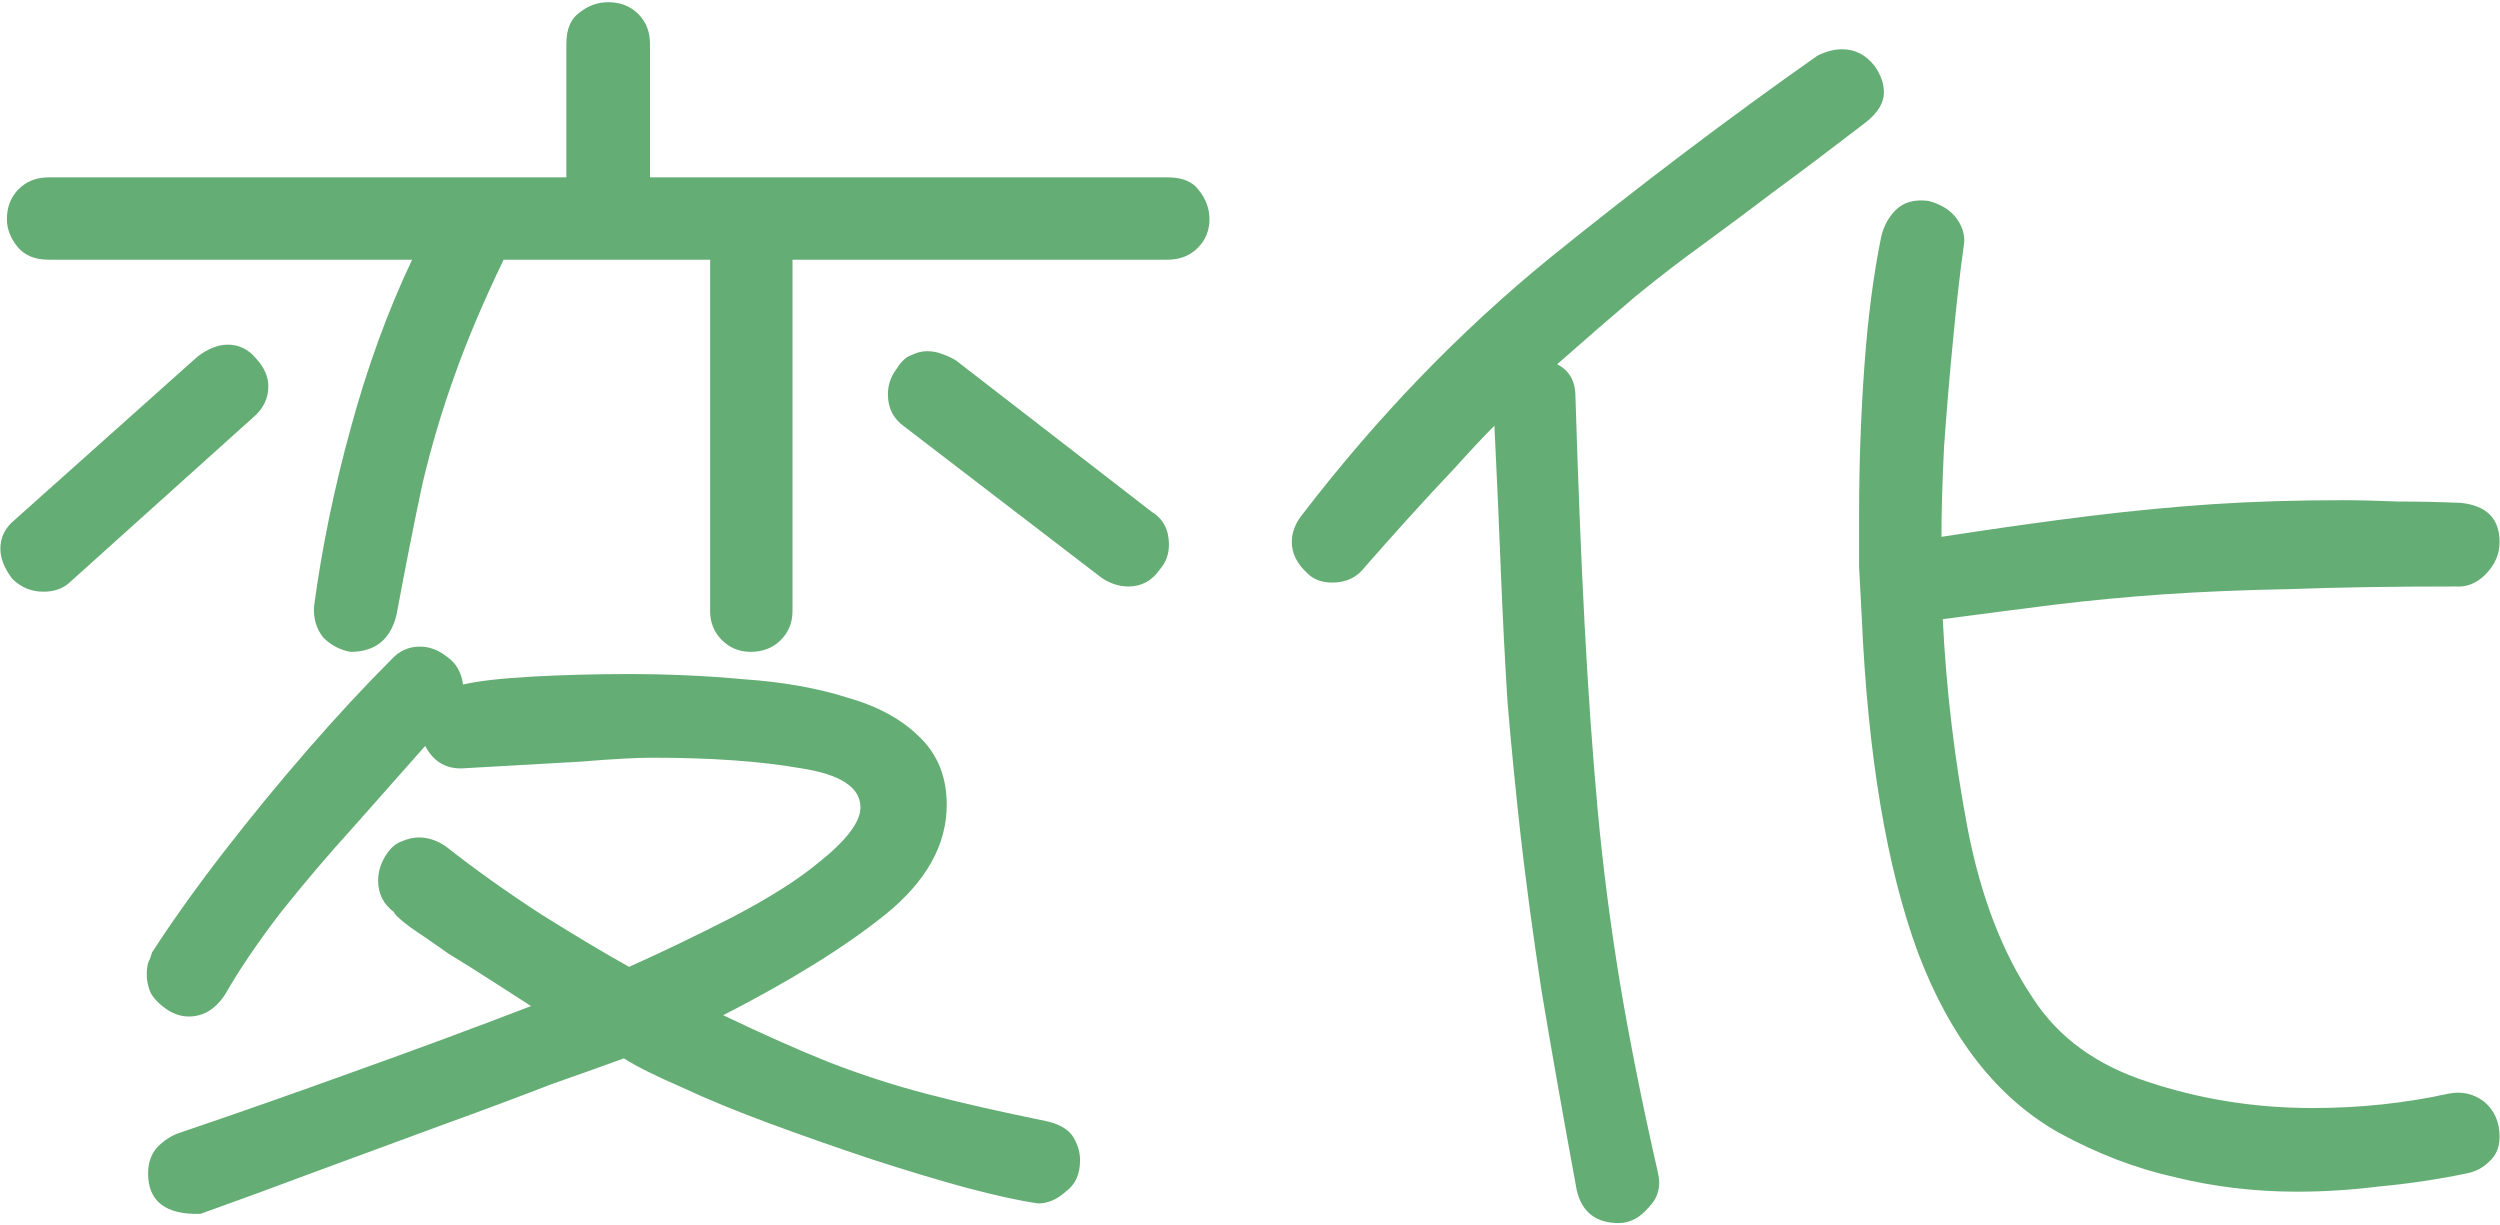<svg width="941" height="461" viewBox="0 0 941 461" fill="none" xmlns="http://www.w3.org/2000/svg">
<path d="M131.996 245.352C128.06 244.696 124.616 242.892 121.664 239.94C119.04 236.66 117.892 232.724 118.22 228.132C121.172 206.156 125.764 183.852 131.996 161.22C138.228 138.26 145.936 117.104 155.12 97.752H18.344C13.096 97.752 9.16 96.112 6.536 92.832C3.912 89.552 2.6 86.108 2.6 82.5C2.6 77.908 4.076 74.136 7.028 71.184C9.98 68.232 13.752 66.756 18.344 66.756H213.176V16.572C213.176 10.996 214.816 7.06 218.096 4.764C221.376 2.14 224.984 0.828 228.92 0.828C233.512 0.828 237.284 2.304 240.236 5.256C243.188 8.208 244.664 11.98 244.664 16.572V66.756H439.496C445.072 66.756 449.008 68.396 451.304 71.676C453.928 74.956 455.24 78.564 455.24 82.5C455.24 86.764 453.764 90.372 450.812 93.324C447.86 96.276 444.088 97.752 439.496 97.752H298.292V230.1C298.292 234.364 296.816 237.972 293.864 240.924C290.912 243.876 287.14 245.352 282.548 245.352C278.284 245.352 274.676 243.876 271.724 240.924C268.772 237.972 267.296 234.364 267.296 230.1V97.752H189.56C181.688 114.152 175.456 128.912 170.864 142.032C166.272 154.824 162.336 168.108 159.056 181.884C156.104 195.66 152.824 212.224 149.216 231.576C146.92 240.76 141.18 245.352 131.996 245.352ZM26.708 218.784C24.084 221.408 20.64 222.72 16.376 222.72C11.784 222.72 7.848 221.08 4.568 217.8C1.616 213.864 0.14 210.092 0.14 206.484C0.14 202.22 1.944 198.612 5.552 195.66L74.432 134.16C78.368 131.208 82.14 129.732 85.748 129.732C90.012 129.732 93.62 131.536 96.572 135.144C99.524 138.424 101 141.868 101 145.476C101 150.068 99.032 154.004 95.096 157.284L26.708 218.784ZM414.404 217.308L340.604 160.728C336.34 157.776 334.208 153.676 334.208 148.428C334.208 144.82 335.356 141.54 337.652 138.588C339.292 135.964 341.096 134.324 343.064 133.668C345.032 132.684 347 132.192 348.968 132.192C350.936 132.192 352.74 132.52 354.38 133.176C356.348 133.832 358.152 134.652 359.792 135.636L433.592 192.708C437.856 195.332 439.988 199.432 439.988 205.008C439.988 208.616 438.84 211.732 436.544 214.356C433.592 218.62 429.656 220.752 424.736 220.752C421.128 220.752 417.684 219.604 414.404 217.308ZM75.416 456.912C62.296 457.24 55.736 452.156 55.736 441.66C55.736 437.724 56.884 434.444 59.18 431.82C61.804 429.196 64.592 427.392 67.544 426.408C88.864 419.192 110.84 411.484 133.472 403.284C156.432 395.084 178.572 386.884 199.892 378.684C196.284 376.388 191.692 373.436 186.116 369.828C180.54 366.22 174.8 362.612 168.896 359.004C163.32 355.068 158.564 351.788 154.628 349.164C150.692 346.212 148.56 344.244 148.232 343.26C144.296 340.308 142.328 336.372 142.328 331.452C142.328 327.844 143.476 324.4 145.772 321.12C147.412 318.824 149.216 317.348 151.184 316.692C153.48 315.708 155.612 315.216 157.58 315.216C161.188 315.216 164.632 316.364 167.912 318.66C178.736 327.188 190.708 335.716 203.828 344.244C216.948 352.444 227.936 359.004 236.792 363.924C249.256 358.348 262.212 352.116 275.66 345.228C289.436 338.012 300.096 331.288 307.64 325.056C318.464 316.528 323.876 309.476 323.876 303.9C323.876 296.356 316.332 291.436 301.244 289.14C286.156 286.516 267.624 285.204 245.648 285.204C239.416 285.204 230.396 285.696 218.588 286.68C206.78 287.336 192.348 288.156 175.292 289.14C168.404 289.796 163.32 287.008 160.04 280.776C152.168 289.632 143.312 299.636 133.472 310.788C123.632 321.612 114.284 332.6 105.428 343.752C96.9 354.904 90.012 365.072 84.764 374.256C81.156 379.832 76.564 382.62 70.988 382.62C68.364 382.62 65.74 381.8 63.116 380.16C60.164 378.192 58.032 376.06 56.72 373.764C55.736 371.468 55.244 369.172 55.244 366.876C55.244 365.236 55.408 363.76 55.736 362.448C56.392 361.136 56.884 359.824 57.212 358.512C65.084 346.376 74.104 333.748 84.272 320.628C94.44 307.508 104.936 294.716 115.76 282.252C126.584 269.788 137.08 258.472 147.248 248.304C150.2 245.024 153.808 243.384 158.072 243.384C161.68 243.384 165.124 244.696 168.404 247.32C171.684 249.616 173.652 253.06 174.308 257.652C179.884 256.34 188.412 255.356 199.892 254.7C211.7 254.044 224 253.716 236.792 253.716C251.552 253.716 265.984 254.372 280.088 255.684C294.52 256.668 307.476 258.964 318.956 262.572C330.436 265.852 339.456 270.772 346.016 277.332C352.904 283.892 356.348 292.42 356.348 302.916C356.348 318.004 348.64 331.78 333.224 344.244C318.136 356.38 297.8 369.008 272.216 382.128C287.304 389.344 300.588 395.248 312.068 399.84C323.876 404.432 336.012 408.368 348.476 411.648C360.94 414.928 376.028 418.372 393.74 421.98C398.332 422.964 401.612 424.768 403.58 427.392C405.548 430.344 406.532 433.46 406.532 436.74C406.532 441.988 404.728 445.924 401.12 448.548C397.84 451.5 394.396 452.976 390.788 452.976C383.9 451.992 374.88 450.024 363.728 447.072C352.904 444.12 340.932 440.512 327.812 436.248C315.02 431.984 302.392 427.556 289.928 422.964C277.464 418.372 266.312 413.78 256.472 409.188C246.632 404.924 239.416 401.316 234.824 398.364C228.592 400.66 219.408 403.94 207.272 408.204C195.464 412.796 181.852 417.88 166.436 423.456C151.348 429.032 135.768 434.772 119.696 440.676C103.952 446.58 89.192 451.992 75.416 456.912ZM609.236 460.356C600.708 460.356 595.46 456.256 593.492 448.056C588.244 419.52 583.816 394.428 580.208 372.78C576.928 351.132 574.304 331.616 572.336 314.232C570.368 296.52 568.728 279.792 567.416 264.048C566.432 248.304 565.612 232.232 564.956 215.832C564.3 199.104 563.48 180.572 562.496 160.236C558.56 164.172 553.64 169.42 547.736 175.98C541.832 182.212 535.764 188.772 529.532 195.66C523.628 202.22 518.38 208.124 513.788 213.372C510.836 217.308 506.736 219.276 501.488 219.276C497.552 219.276 494.436 218.128 492.14 215.832C488.204 212.224 486.236 208.288 486.236 204.024C486.236 200.416 487.548 196.972 490.172 193.692C518.38 156.956 549.376 124.812 583.16 97.26C617.272 69.708 650.892 44.288 684.02 21C687.3 19.36 690.416 18.54 693.368 18.54C698.288 18.54 702.388 20.672 705.668 24.936C707.964 28.216 709.112 31.496 709.112 34.776C709.112 38.712 706.816 42.484 702.224 46.092C689.432 55.932 678.116 64.46 668.276 71.676C658.764 78.892 649.744 85.616 641.216 91.848C633.016 97.752 624.488 104.312 615.632 111.528C607.104 118.744 597.264 127.272 586.112 137.112C590.704 139.408 593 143.508 593 149.412C593.984 181.556 595.132 210.092 596.444 235.02C597.756 259.948 599.396 283.236 601.364 304.884C603.332 326.204 606.12 347.852 609.728 369.828C613.336 391.476 618.092 415.256 623.996 441.168C625.308 446.416 624.16 450.844 620.552 454.452C617.272 458.388 613.5 460.356 609.236 460.356ZM928.544 441.66C917.392 443.956 906.404 445.596 895.58 446.58C885.084 447.892 874.752 448.548 864.584 448.548C848.84 448.548 833.588 446.744 818.828 443.136C804.068 439.856 789.472 434.28 775.04 426.408C751.752 413.288 734.04 390.656 721.904 358.512C710.096 326.368 703.044 284.22 700.748 232.068C700.42 225.836 700.092 219.604 699.764 213.372C699.764 206.812 699.764 200.252 699.764 193.692C699.764 174.996 700.42 156.464 701.732 138.096C703.044 119.728 705.176 103.328 708.128 88.896C709.112 84.96 710.916 81.68 713.54 79.056C716.492 76.104 720.592 74.956 725.84 75.612C730.76 76.924 734.368 79.22 736.664 82.5C738.96 85.78 739.78 89.224 739.124 92.832C737.812 102.016 736.5 113.496 735.188 127.272C733.876 140.72 732.728 154.332 731.744 168.108C731.088 181.556 730.76 192.872 730.76 202.056C752.08 198.776 770.776 196.152 786.848 194.184C802.92 192.216 818.336 190.74 833.096 189.756C848.184 188.772 864.256 188.28 881.312 188.28C887.872 188.28 894.924 188.444 902.468 188.772C910.012 188.772 917.884 188.936 926.084 189.264C935.924 190.248 940.844 195.168 940.844 204.024C940.844 208.616 939.04 212.716 935.432 216.324C932.152 219.604 928.38 221.08 924.116 220.752C900.5 220.752 879.836 221.08 862.124 221.736C844.74 222.064 828.832 222.72 814.4 223.704C800.296 224.688 786.52 226 773.072 227.64C759.952 229.28 746.012 231.084 731.252 233.052C732.564 259.62 735.68 285.86 740.6 311.772C745.52 337.356 753.72 358.676 765.2 375.732C774.712 390.492 789.144 400.988 808.496 407.22C828.176 413.78 848.84 417.06 870.488 417.06C888.2 417.06 905.256 415.256 921.656 411.648C926.576 410.664 931.004 411.648 934.94 414.6C938.876 417.88 940.844 422.308 940.844 427.884C940.844 431.82 939.532 434.936 936.908 437.232C934.612 439.528 931.824 441.004 928.544 441.66Z" fill="#64AD74"/>
</svg>
